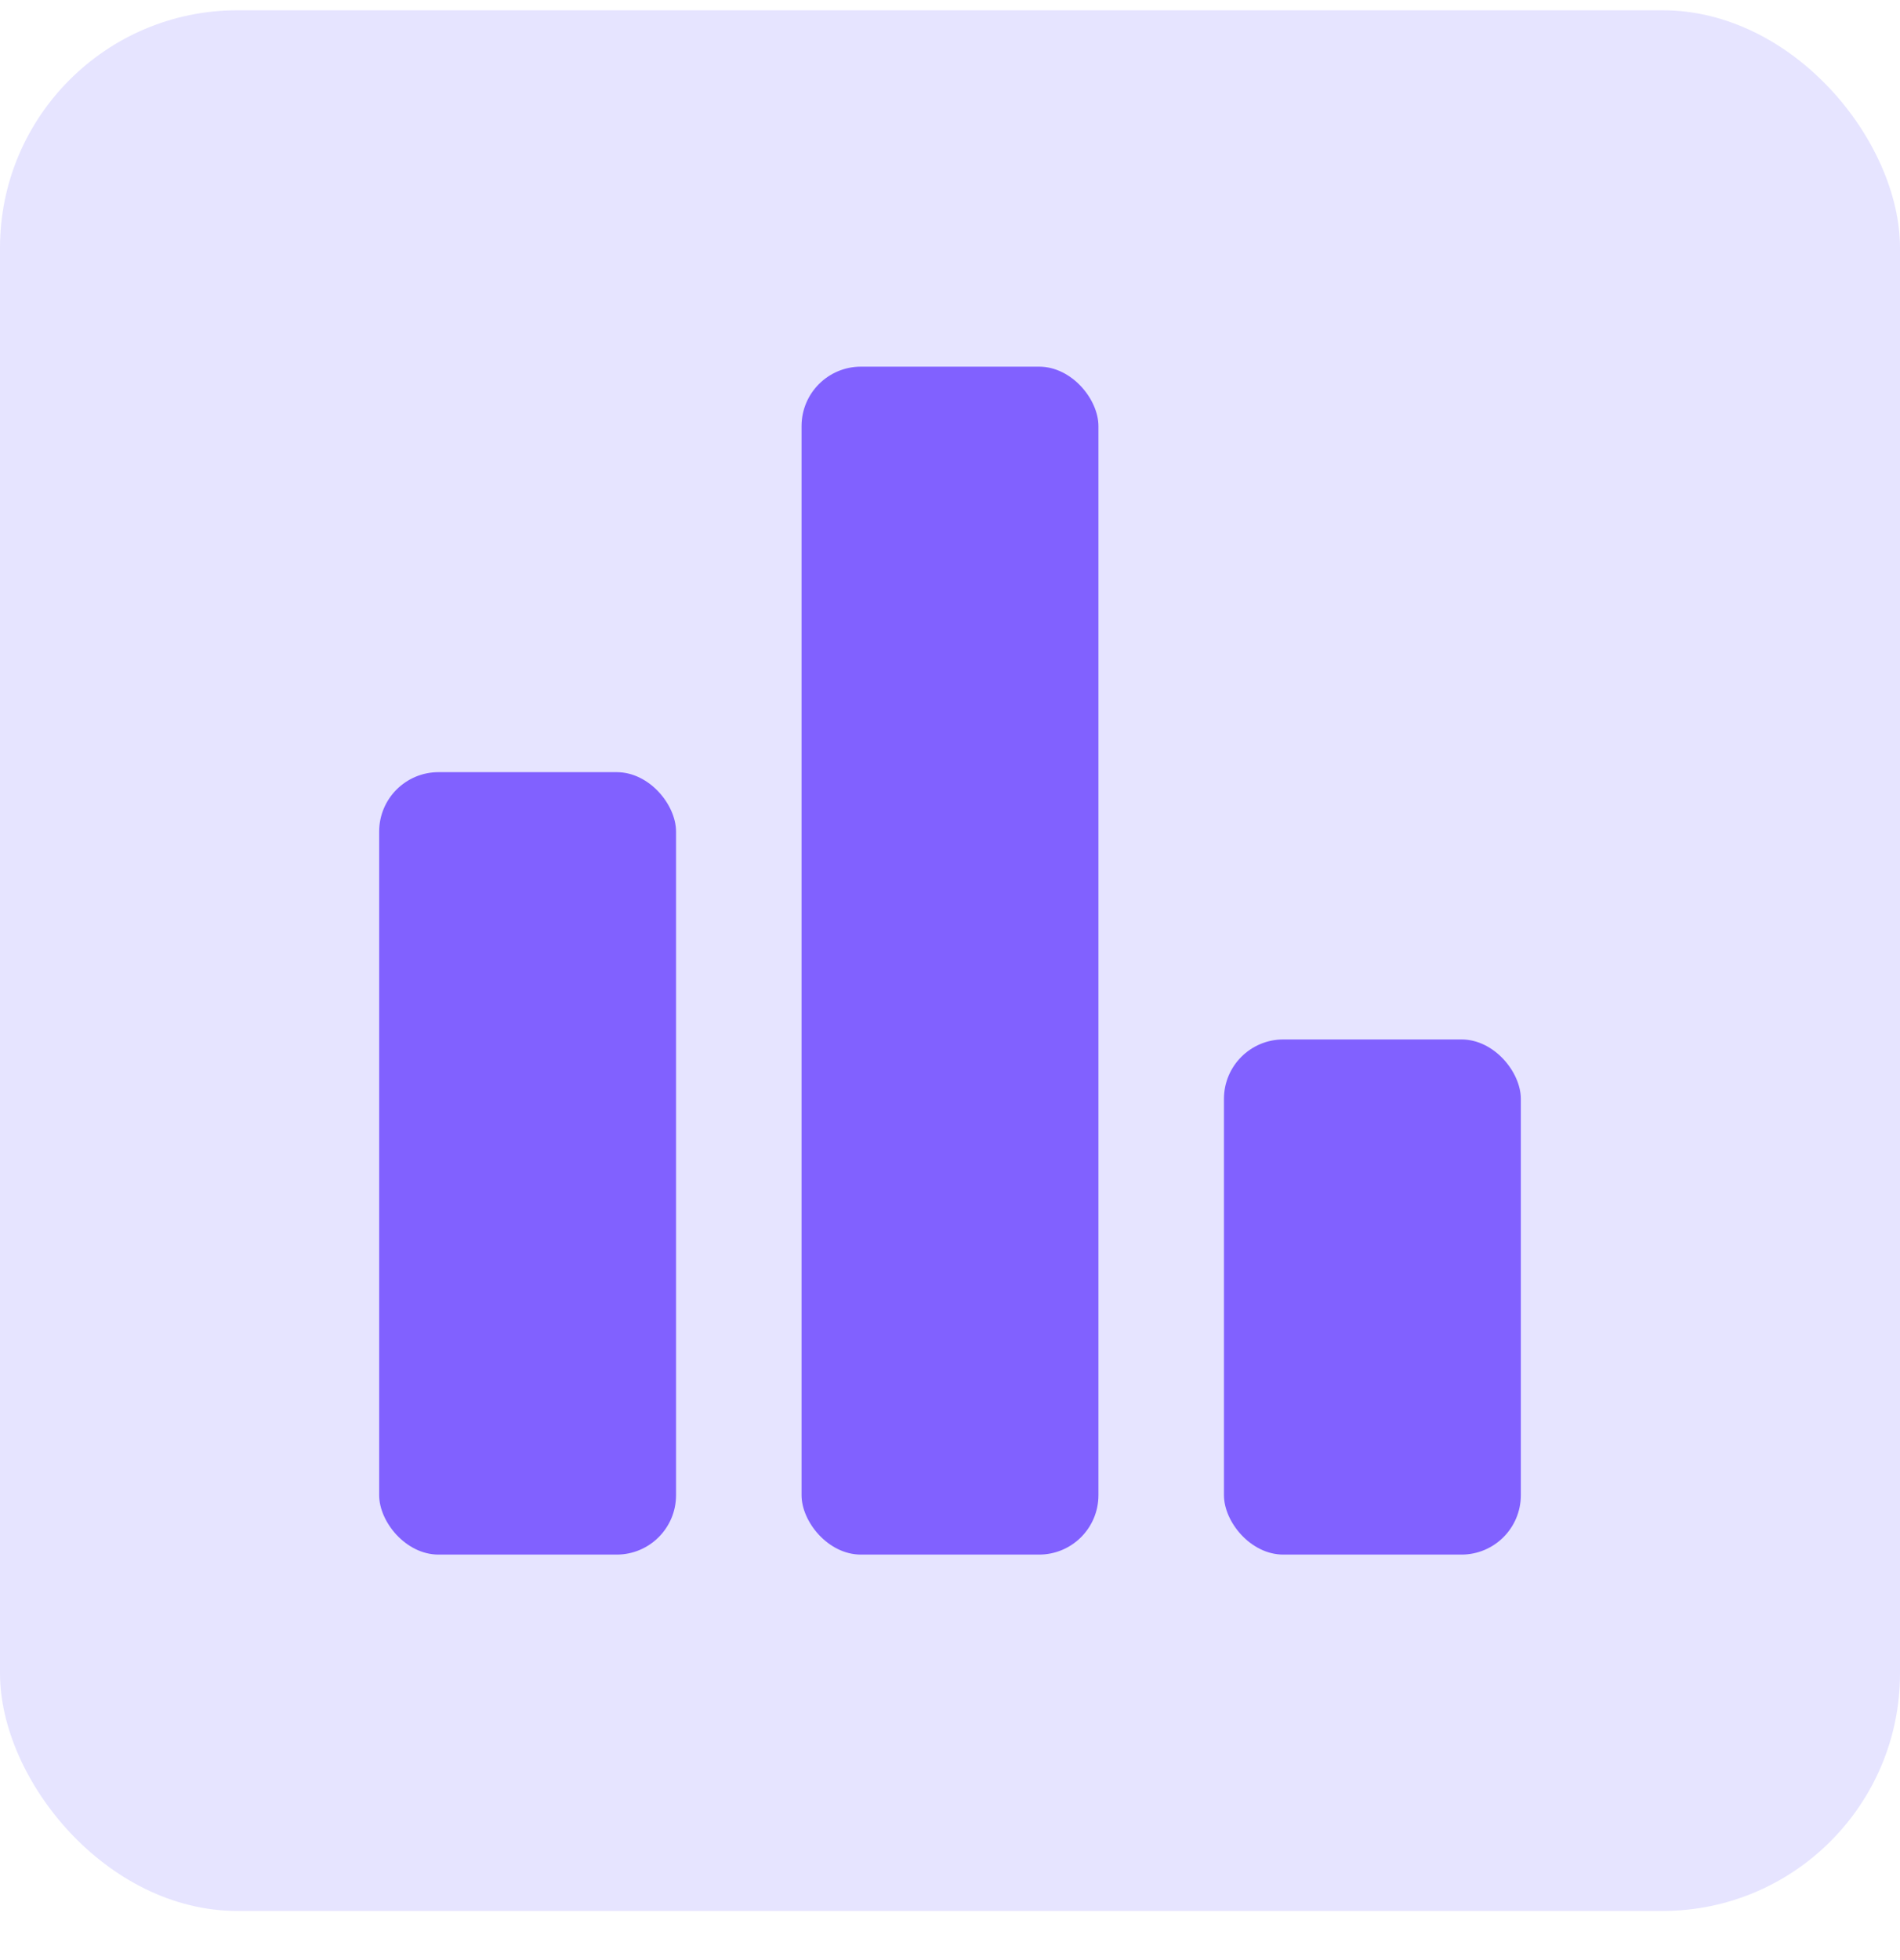 <svg width="32" height="33" viewBox="0 0 32 33" fill="none" xmlns="http://www.w3.org/2000/svg">
<rect y="0.173" width="32" height="32" rx="4" fill="#E6E4FF"/>
<rect x="6.386" y="13" width="5" height="13.173" rx="1" fill="#8161FF"/>
<rect x="13.5" y="6.173" width="5" height="20" rx="1" fill="#8161FF"/>
<rect x="20.614" y="17.5" width="5" height="8.673" rx="1" fill="#8161FF"/>
</svg>
